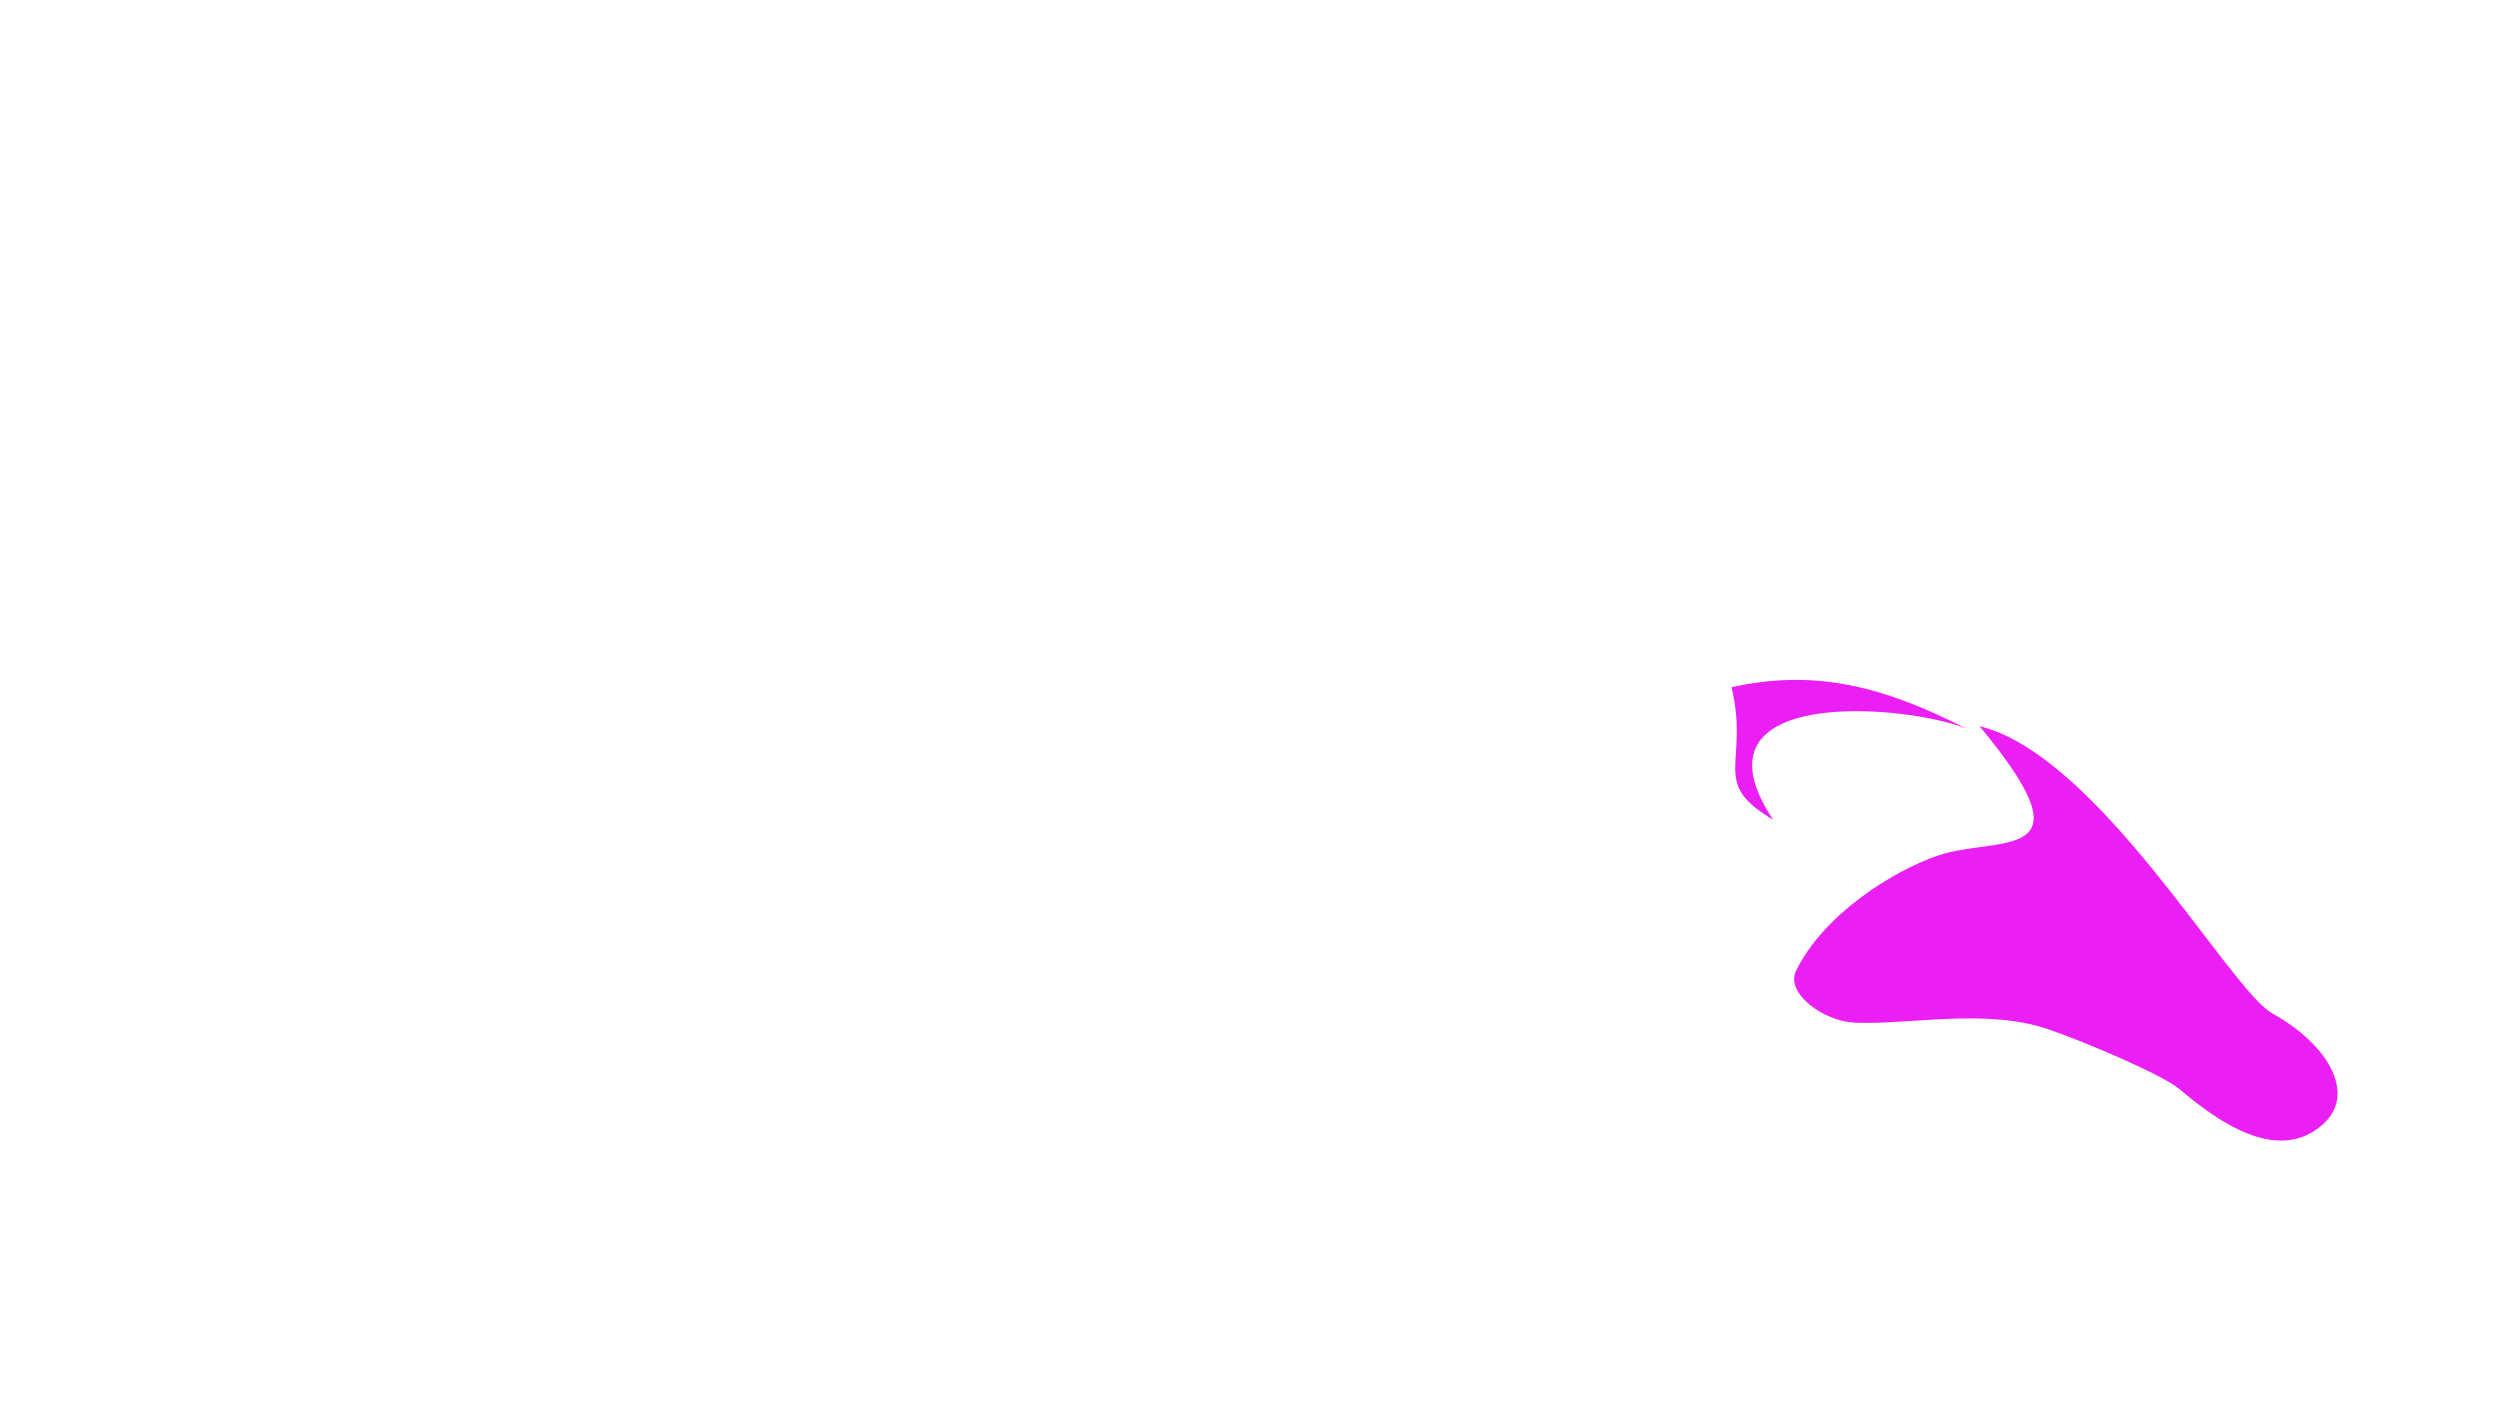 <?xml version="1.0" encoding="UTF-8" standalone="no"?>
<!-- Created with Inkscape (http://www.inkscape.org/) -->

<svg
   xmlns:dc="http://purl.org/dc/elements/1.1/"
   xmlns:cc="http://creativecommons.org/ns#"
   xmlns:rdf="http://www.w3.org/1999/02/22-rdf-syntax-ns#"
   xmlns:svg="http://www.w3.org/2000/svg"
   xmlns="http://www.w3.org/2000/svg"
   version="1.1"
   width="1920"
   height="1080"
   id="svg2">
  <defs
     id="defs4">
    <filter
       color-interpolation-filters="sRGB"
       id="filter4414">
      <feGaussianBlur
         stdDeviation="6.59"
         id="feGaussianBlur4416" />
    </filter>
    <filter
       color-interpolation-filters="sRGB"
       id="filter4430">
      <feGaussianBlur
         stdDeviation="6.144"
         id="feGaussianBlur4432" />
    </filter>
    <filter
       color-interpolation-filters="sRGB"
       id="filter4446">
      <feGaussianBlur
         stdDeviation="6.399"
         id="feGaussianBlur4448" />
    </filter>
    <filter
       color-interpolation-filters="sRGB"
       id="filter4465">
      <feGaussianBlur
         stdDeviation="6.64"
         id="feGaussianBlur4467" />
    </filter>
    <filter
       color-interpolation-filters="sRGB"
       id="filter4485">
      <feGaussianBlur
         stdDeviation="6.857"
         id="feGaussianBlur4487" />
    </filter>
    <filter
       color-interpolation-filters="sRGB"
       id="filter4501">
      <feGaussianBlur
         stdDeviation="7.028"
         id="feGaussianBlur4503" />
    </filter>
    <filter
       color-interpolation-filters="sRGB"
       id="filter4517">
      <feGaussianBlur
         stdDeviation="6.901"
         id="feGaussianBlur4519" />
    </filter>
    <filter
       color-interpolation-filters="sRGB"
       id="filter4529">
      <feGaussianBlur
         stdDeviation="6.478"
         id="feGaussianBlur4531" />
    </filter>
  </defs>
  <g
     id="g4815"
     style="display:inline">
    <g
       id="g4825"
       style="display:inline">
      <path
         d="m 1329.837,527.772 c 14.071,59.164 -17.219,72.833 31.893,101.763 -69.045,-103.994 103.861,-88.484 148.66,-69.834 -65.573,-33.484 -117.364,-45.812 -180.553,-31.93 z M 1488.5,657 c -33.843,11.482 -88.159,45.051 -109.245,88.874 -7.992,16.609 20.698,38.327 44.898,39.5 41.015,1.988 100.629,-11.322 148.787,5.041 29.449,10.006 88.454,35.507 100.561,45.742 27.345,23.117 75.325,59.209 110.778,27.065 25.268,-22.91 4.532,-60.625 -39.207,-84.944 -32.659,-18.158 -133.192,-198.383 -224.749,-220.536 88.995,106.906 14.189,83.647 -31.822,99.257 z"
         id="path4827"
         style="fill:#e900f4;fill-opacity:0.882;stroke:none;filter:url(#filter4430)" />
    </g>
  </g>
</svg>
